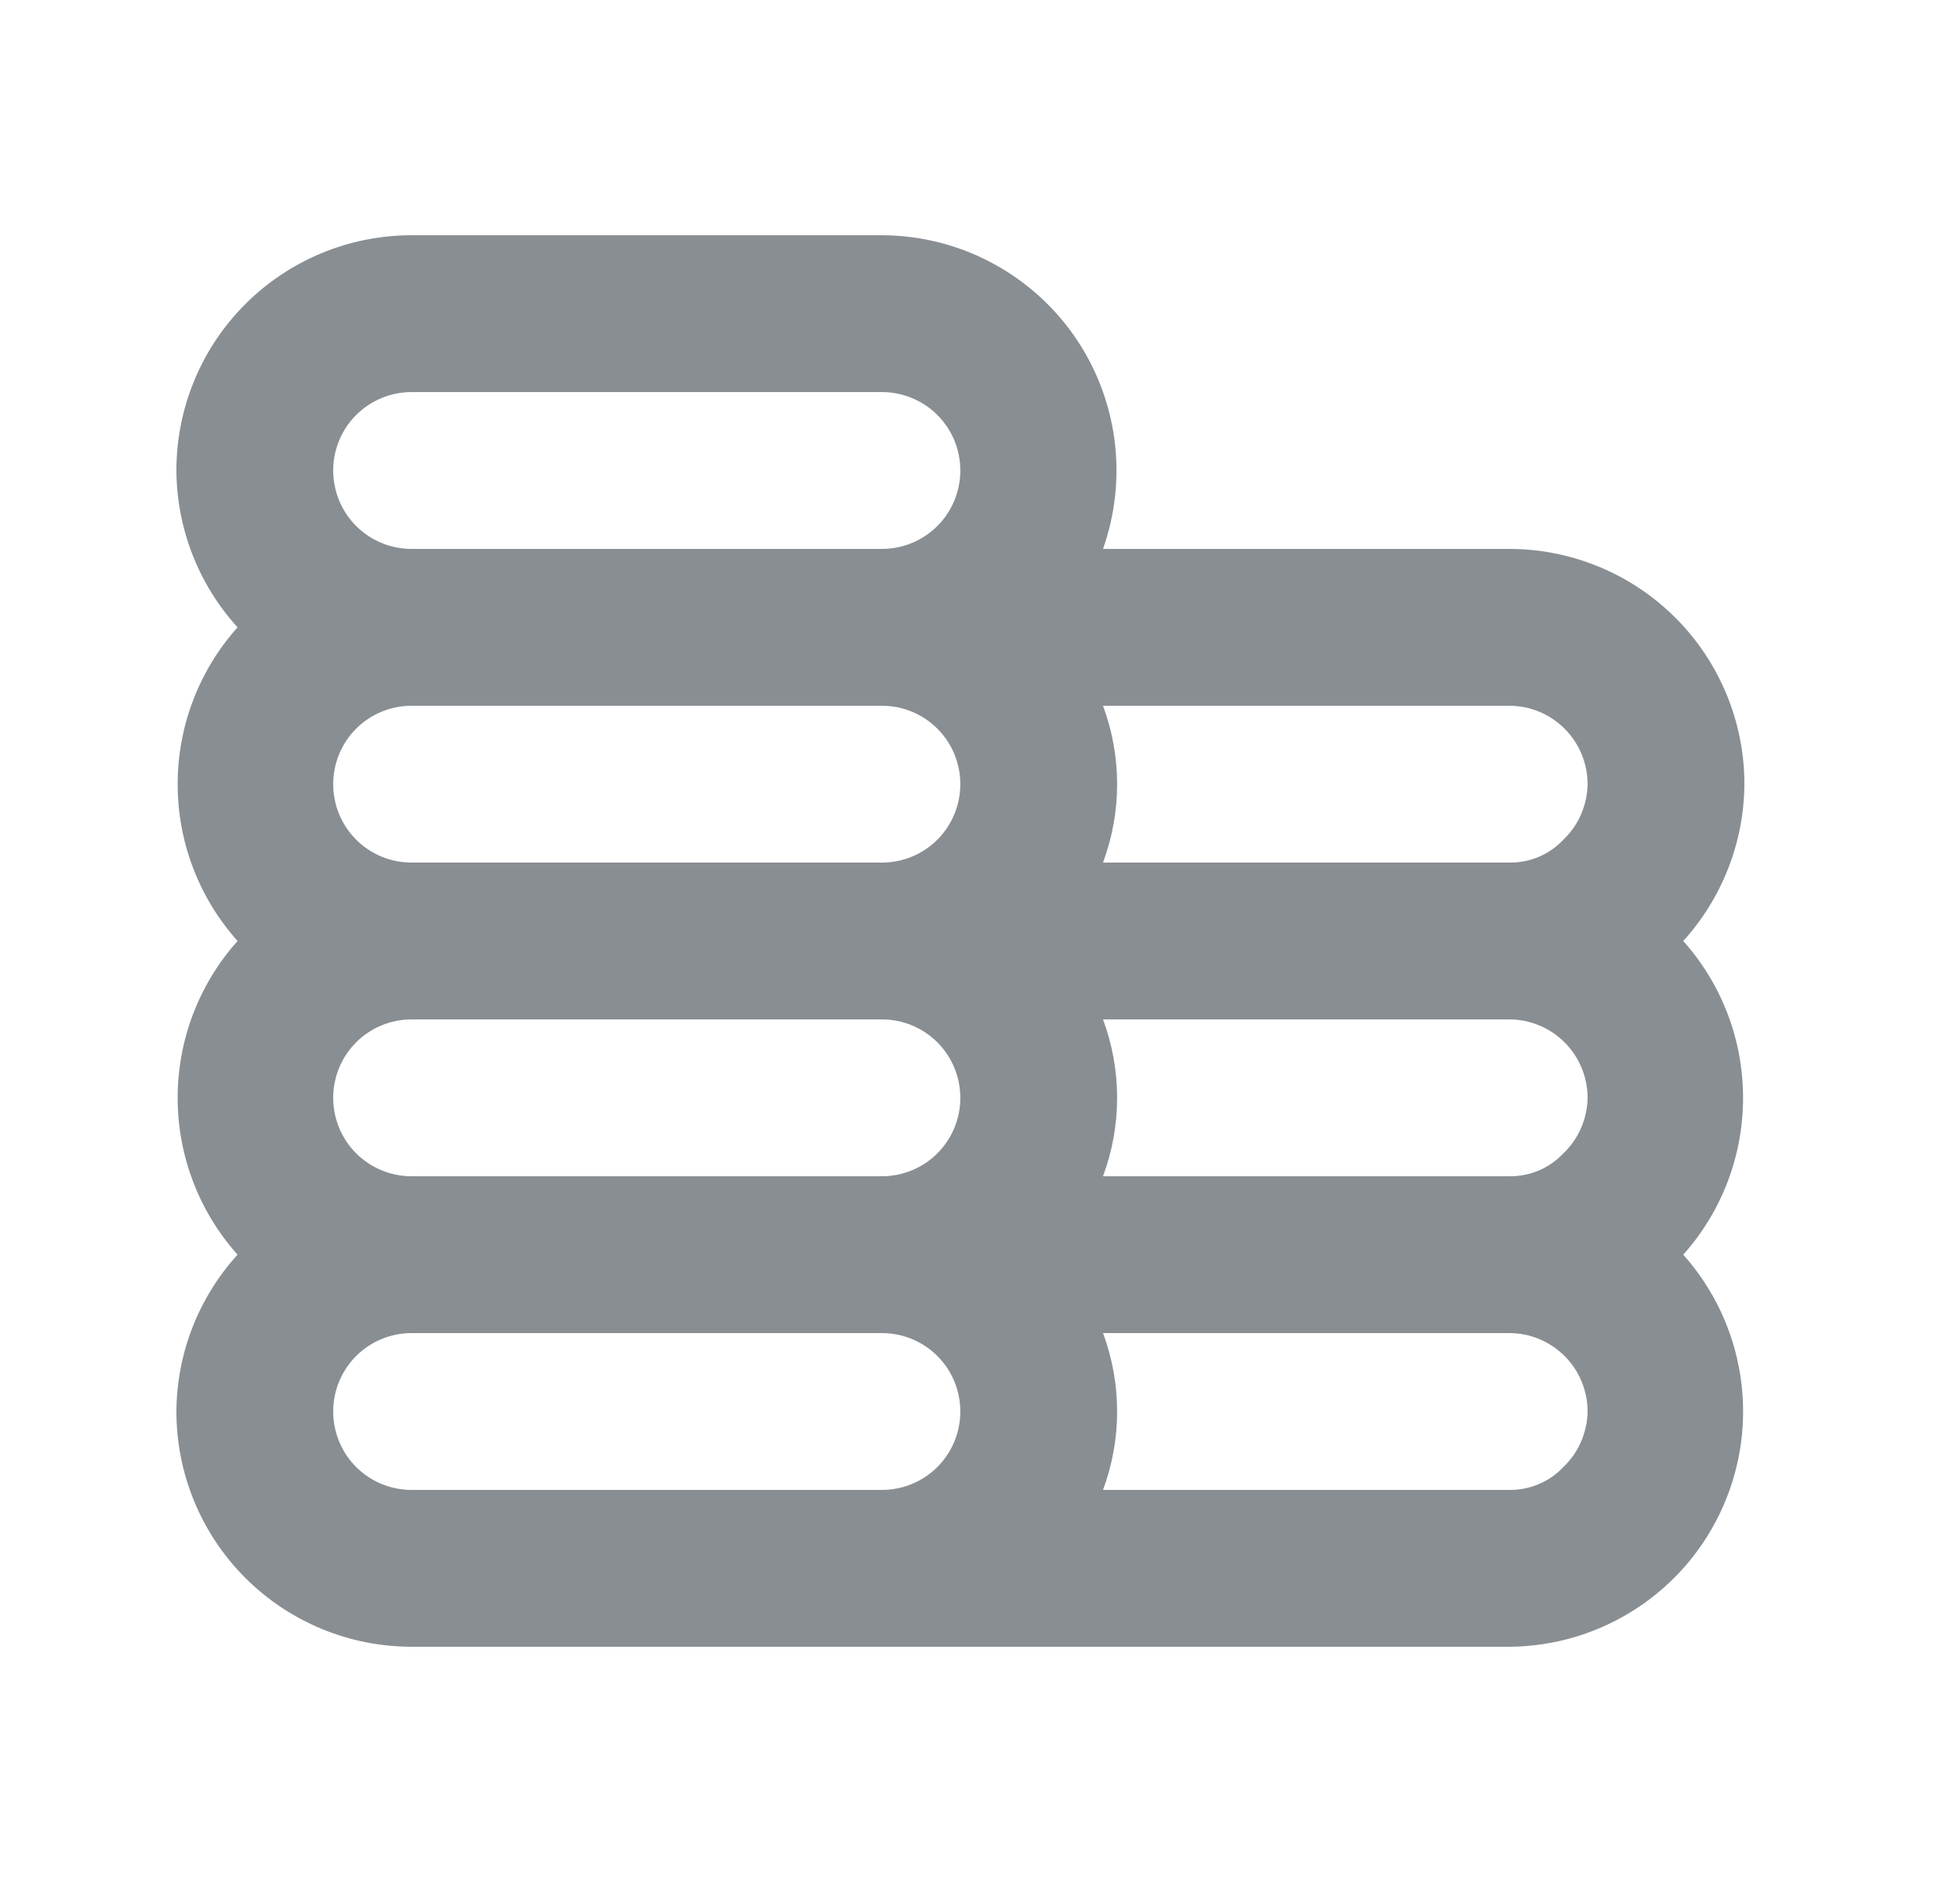 <svg width="25" height="24" viewBox="0 0 25 24" fill="none" xmlns="http://www.w3.org/2000/svg">
<g id="u:coins">
<path id="Vector" d="M21.47 12C21.967 11.452 22.245 10.74 22.25 10C22.25 9.204 21.933 8.441 21.371 7.879C20.808 7.316 20.045 7 19.25 7H14.069C14.229 6.548 14.278 6.065 14.213 5.59C14.147 5.115 13.969 4.663 13.693 4.271C13.417 3.88 13.051 3.56 12.626 3.339C12.201 3.117 11.729 3.001 11.249 3H5.25C4.454 3 3.691 3.316 3.128 3.879C2.566 4.441 2.25 5.204 2.25 6C2.254 6.74 2.532 7.452 3.03 8C2.538 8.55 2.266 9.262 2.266 10C2.266 10.738 2.538 11.45 3.03 12C2.538 12.55 2.266 13.262 2.266 14C2.266 14.738 2.538 15.45 3.03 16C2.532 16.548 2.254 17.26 2.25 18C2.25 18.796 2.566 19.559 3.128 20.121C3.691 20.684 4.454 21 5.25 21H19.25C19.827 20.997 20.392 20.827 20.875 20.511C21.359 20.195 21.741 19.745 21.975 19.217C22.21 18.689 22.287 18.105 22.197 17.534C22.107 16.963 21.855 16.431 21.47 16C21.962 15.45 22.233 14.738 22.233 14C22.233 13.262 21.962 12.55 21.47 12ZM11.249 19H5.25C4.984 19 4.73 18.895 4.542 18.707C4.355 18.52 4.25 18.265 4.25 18C4.25 17.735 4.355 17.48 4.542 17.293C4.73 17.105 4.984 17 5.25 17H11.249C11.515 17 11.769 17.105 11.957 17.293C12.144 17.48 12.249 17.735 12.249 18C12.249 18.265 12.144 18.52 11.957 18.707C11.769 18.895 11.515 19 11.249 19ZM11.249 15H5.25C4.984 15 4.73 14.895 4.542 14.707C4.355 14.52 4.25 14.265 4.25 14C4.25 13.735 4.355 13.48 4.542 13.293C4.73 13.105 4.984 13 5.25 13H11.249C11.515 13 11.769 13.105 11.957 13.293C12.144 13.48 12.249 13.735 12.249 14C12.249 14.265 12.144 14.52 11.957 14.707C11.769 14.895 11.515 15 11.249 15ZM11.249 11H5.25C4.984 11 4.73 10.895 4.542 10.707C4.355 10.52 4.25 10.265 4.25 10C4.25 9.735 4.355 9.48 4.542 9.293C4.73 9.105 4.984 9 5.25 9H11.249C11.515 9 11.769 9.105 11.957 9.293C12.144 9.48 12.249 9.735 12.249 10C12.249 10.265 12.144 10.52 11.957 10.707C11.769 10.895 11.515 11 11.249 11ZM11.249 7H5.25C4.984 7 4.73 6.895 4.542 6.707C4.355 6.52 4.25 6.265 4.25 6C4.25 5.735 4.355 5.48 4.542 5.293C4.73 5.105 4.984 5 5.25 5H11.249C11.515 5 11.769 5.105 11.957 5.293C12.144 5.48 12.249 5.735 12.249 6C12.249 6.265 12.144 6.52 11.957 6.707C11.769 6.895 11.515 7 11.249 7ZM19.939 18.71C19.851 18.803 19.744 18.878 19.625 18.927C19.506 18.977 19.378 19.002 19.25 19H14.069C14.309 18.355 14.309 17.645 14.069 17H19.25C19.515 17 19.769 17.105 19.957 17.293C20.144 17.48 20.25 17.735 20.25 18C20.248 18.133 20.219 18.264 20.166 18.386C20.113 18.508 20.036 18.618 19.939 18.71V18.71ZM19.939 14.71C19.851 14.803 19.744 14.878 19.625 14.928C19.506 14.977 19.378 15.002 19.25 15H14.069C14.309 14.355 14.309 13.645 14.069 13H19.25C19.515 13 19.769 13.105 19.957 13.293C20.144 13.48 20.25 13.735 20.25 14C20.248 14.133 20.219 14.264 20.166 14.386C20.113 14.508 20.036 14.618 19.939 14.71V14.71ZM19.939 10.71C19.851 10.803 19.744 10.878 19.625 10.928C19.506 10.977 19.378 11.002 19.25 11H14.069C14.309 10.355 14.309 9.645 14.069 9H19.25C19.515 9 19.769 9.105 19.957 9.293C20.144 9.48 20.25 9.735 20.25 10C20.248 10.133 20.219 10.264 20.166 10.386C20.113 10.508 20.036 10.618 19.939 10.71V10.71Z" fill="#898E93"/>
</g>
</svg>
